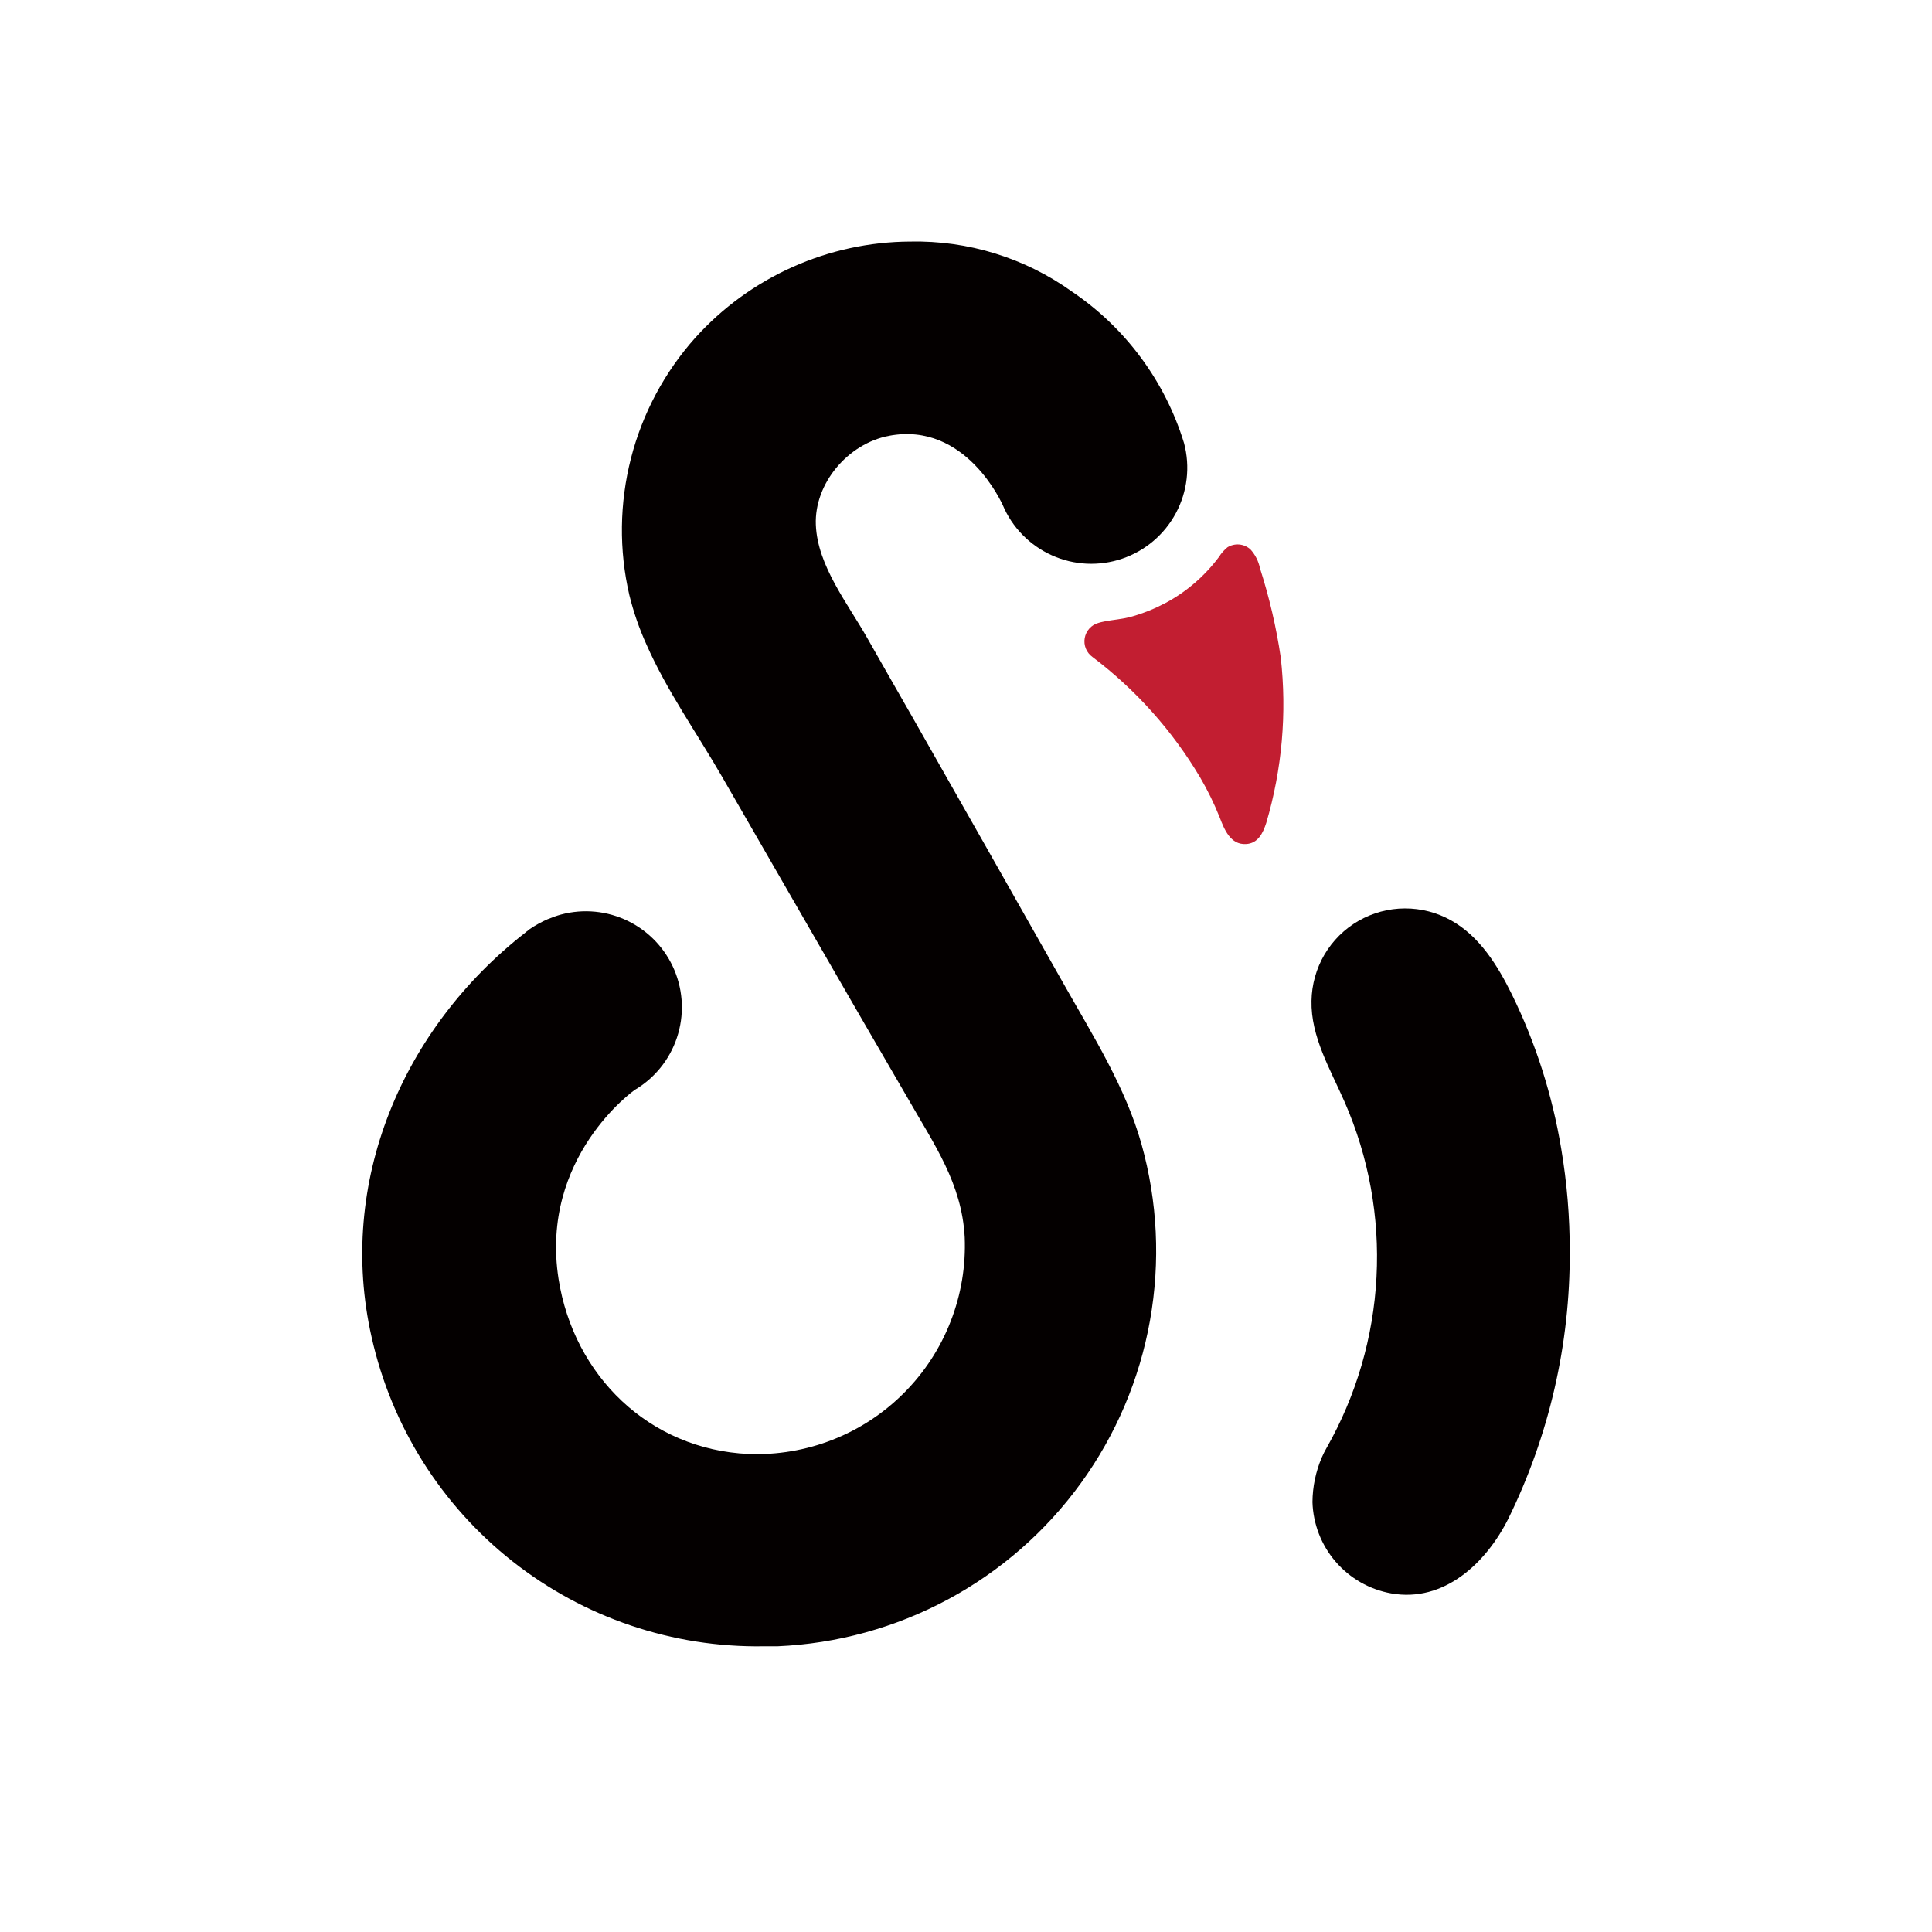 <svg width="36" height="36" viewBox="0 0 36 36" fill="none" xmlns="http://www.w3.org/2000/svg">
<path d="M10.211 17.125C10.091 17.177 9.975 17.241 9.867 17.315L9.832 17.344C9.818 17.353 9.805 17.363 9.794 17.374C7.5 19.159 6.271 22.035 6.925 24.918C7.294 26.571 8.222 28.047 9.552 29.095C10.883 30.144 12.534 30.702 14.227 30.676H14.486C15.597 30.628 16.682 30.33 17.661 29.804C18.64 29.278 19.488 28.537 20.14 27.637C20.792 26.738 21.233 25.702 21.428 24.608C21.624 23.514 21.57 22.389 21.27 21.319C20.976 20.267 20.365 19.297 19.83 18.351C18.89 16.689 17.948 15.028 17.004 13.367C16.725 12.877 16.442 12.389 16.166 11.899C15.802 11.251 15.232 10.546 15.202 9.778C15.172 9.01 15.797 8.268 16.563 8.121C18.004 7.846 18.68 9.408 18.683 9.407C18.858 9.825 19.186 10.161 19.599 10.347C20.012 10.534 20.481 10.556 20.91 10.41C21.339 10.264 21.697 9.961 21.911 9.561C22.125 9.161 22.18 8.695 22.063 8.257C21.71 7.105 20.973 6.108 19.974 5.433C19.096 4.805 18.038 4.478 16.958 4.501C16.203 4.505 15.458 4.667 14.769 4.975C14.08 5.283 13.463 5.732 12.957 6.292C12.383 6.934 11.971 7.705 11.757 8.54C11.543 9.375 11.532 10.25 11.727 11.089C11.805 11.405 11.911 11.712 12.045 12.008C12.424 12.869 12.981 13.653 13.451 14.467C14.028 15.468 14.605 16.468 15.181 17.469C15.758 18.471 16.34 19.476 16.928 20.486C17.404 21.321 17.923 22.051 17.976 23.054C17.998 23.589 17.909 24.123 17.714 24.622C17.52 25.122 17.224 25.575 16.846 25.954C16.468 26.334 16.016 26.631 15.517 26.827C15.018 27.023 14.485 27.113 13.95 27.093C12.092 27.009 10.691 25.632 10.408 23.832C10.054 21.559 11.824 20.311 11.824 20.311C12.197 20.092 12.478 19.744 12.614 19.334C12.751 18.923 12.734 18.477 12.567 18.078C12.4 17.679 12.093 17.354 11.705 17.163C11.316 16.972 10.872 16.929 10.454 17.041C10.374 17.063 10.296 17.091 10.219 17.123" fill="#040000"/>
<path d="M29.25 23.319C29.251 22.678 29.198 22.037 29.091 21.405C28.926 20.407 28.617 19.438 28.172 18.53C27.905 17.988 27.569 17.447 27.042 17.152C26.778 17.003 26.48 16.926 26.177 16.927C25.874 16.928 25.577 17.008 25.314 17.159C25.051 17.31 24.833 17.527 24.679 17.788C24.526 18.049 24.443 18.346 24.438 18.649C24.424 19.317 24.786 19.919 25.056 20.535C25.505 21.561 25.708 22.678 25.649 23.797C25.591 24.916 25.272 26.006 24.719 26.98C24.686 27.038 24.655 27.098 24.629 27.159C24.517 27.421 24.458 27.703 24.456 27.988C24.468 28.397 24.62 28.789 24.887 29.099C25.153 29.409 25.519 29.618 25.921 29.69C26.907 29.866 27.69 29.126 28.104 28.301C28.866 26.751 29.258 25.046 29.25 23.319Z" fill="#040000"/>
<path d="M20.564 11.583C20.532 11.589 20.5 11.597 20.468 11.607C20.403 11.625 20.344 11.661 20.299 11.711C20.254 11.761 20.224 11.823 20.212 11.889C20.2 11.956 20.208 12.024 20.233 12.086C20.259 12.149 20.302 12.203 20.357 12.242C21.164 12.852 21.845 13.614 22.362 14.485C22.502 14.724 22.624 14.973 22.727 15.231C22.812 15.453 22.927 15.744 23.216 15.728C23.441 15.717 23.533 15.525 23.595 15.333C23.89 14.334 23.981 13.286 23.865 12.251C23.782 11.688 23.652 11.132 23.478 10.589C23.451 10.458 23.39 10.336 23.3 10.237C23.242 10.185 23.17 10.153 23.093 10.146C23.016 10.139 22.939 10.157 22.873 10.197C22.81 10.248 22.757 10.308 22.714 10.377C22.449 10.732 22.11 11.026 21.719 11.235C21.521 11.34 21.314 11.424 21.099 11.486C20.92 11.539 20.738 11.546 20.564 11.583Z" fill="#C21E31"/>
</svg>
